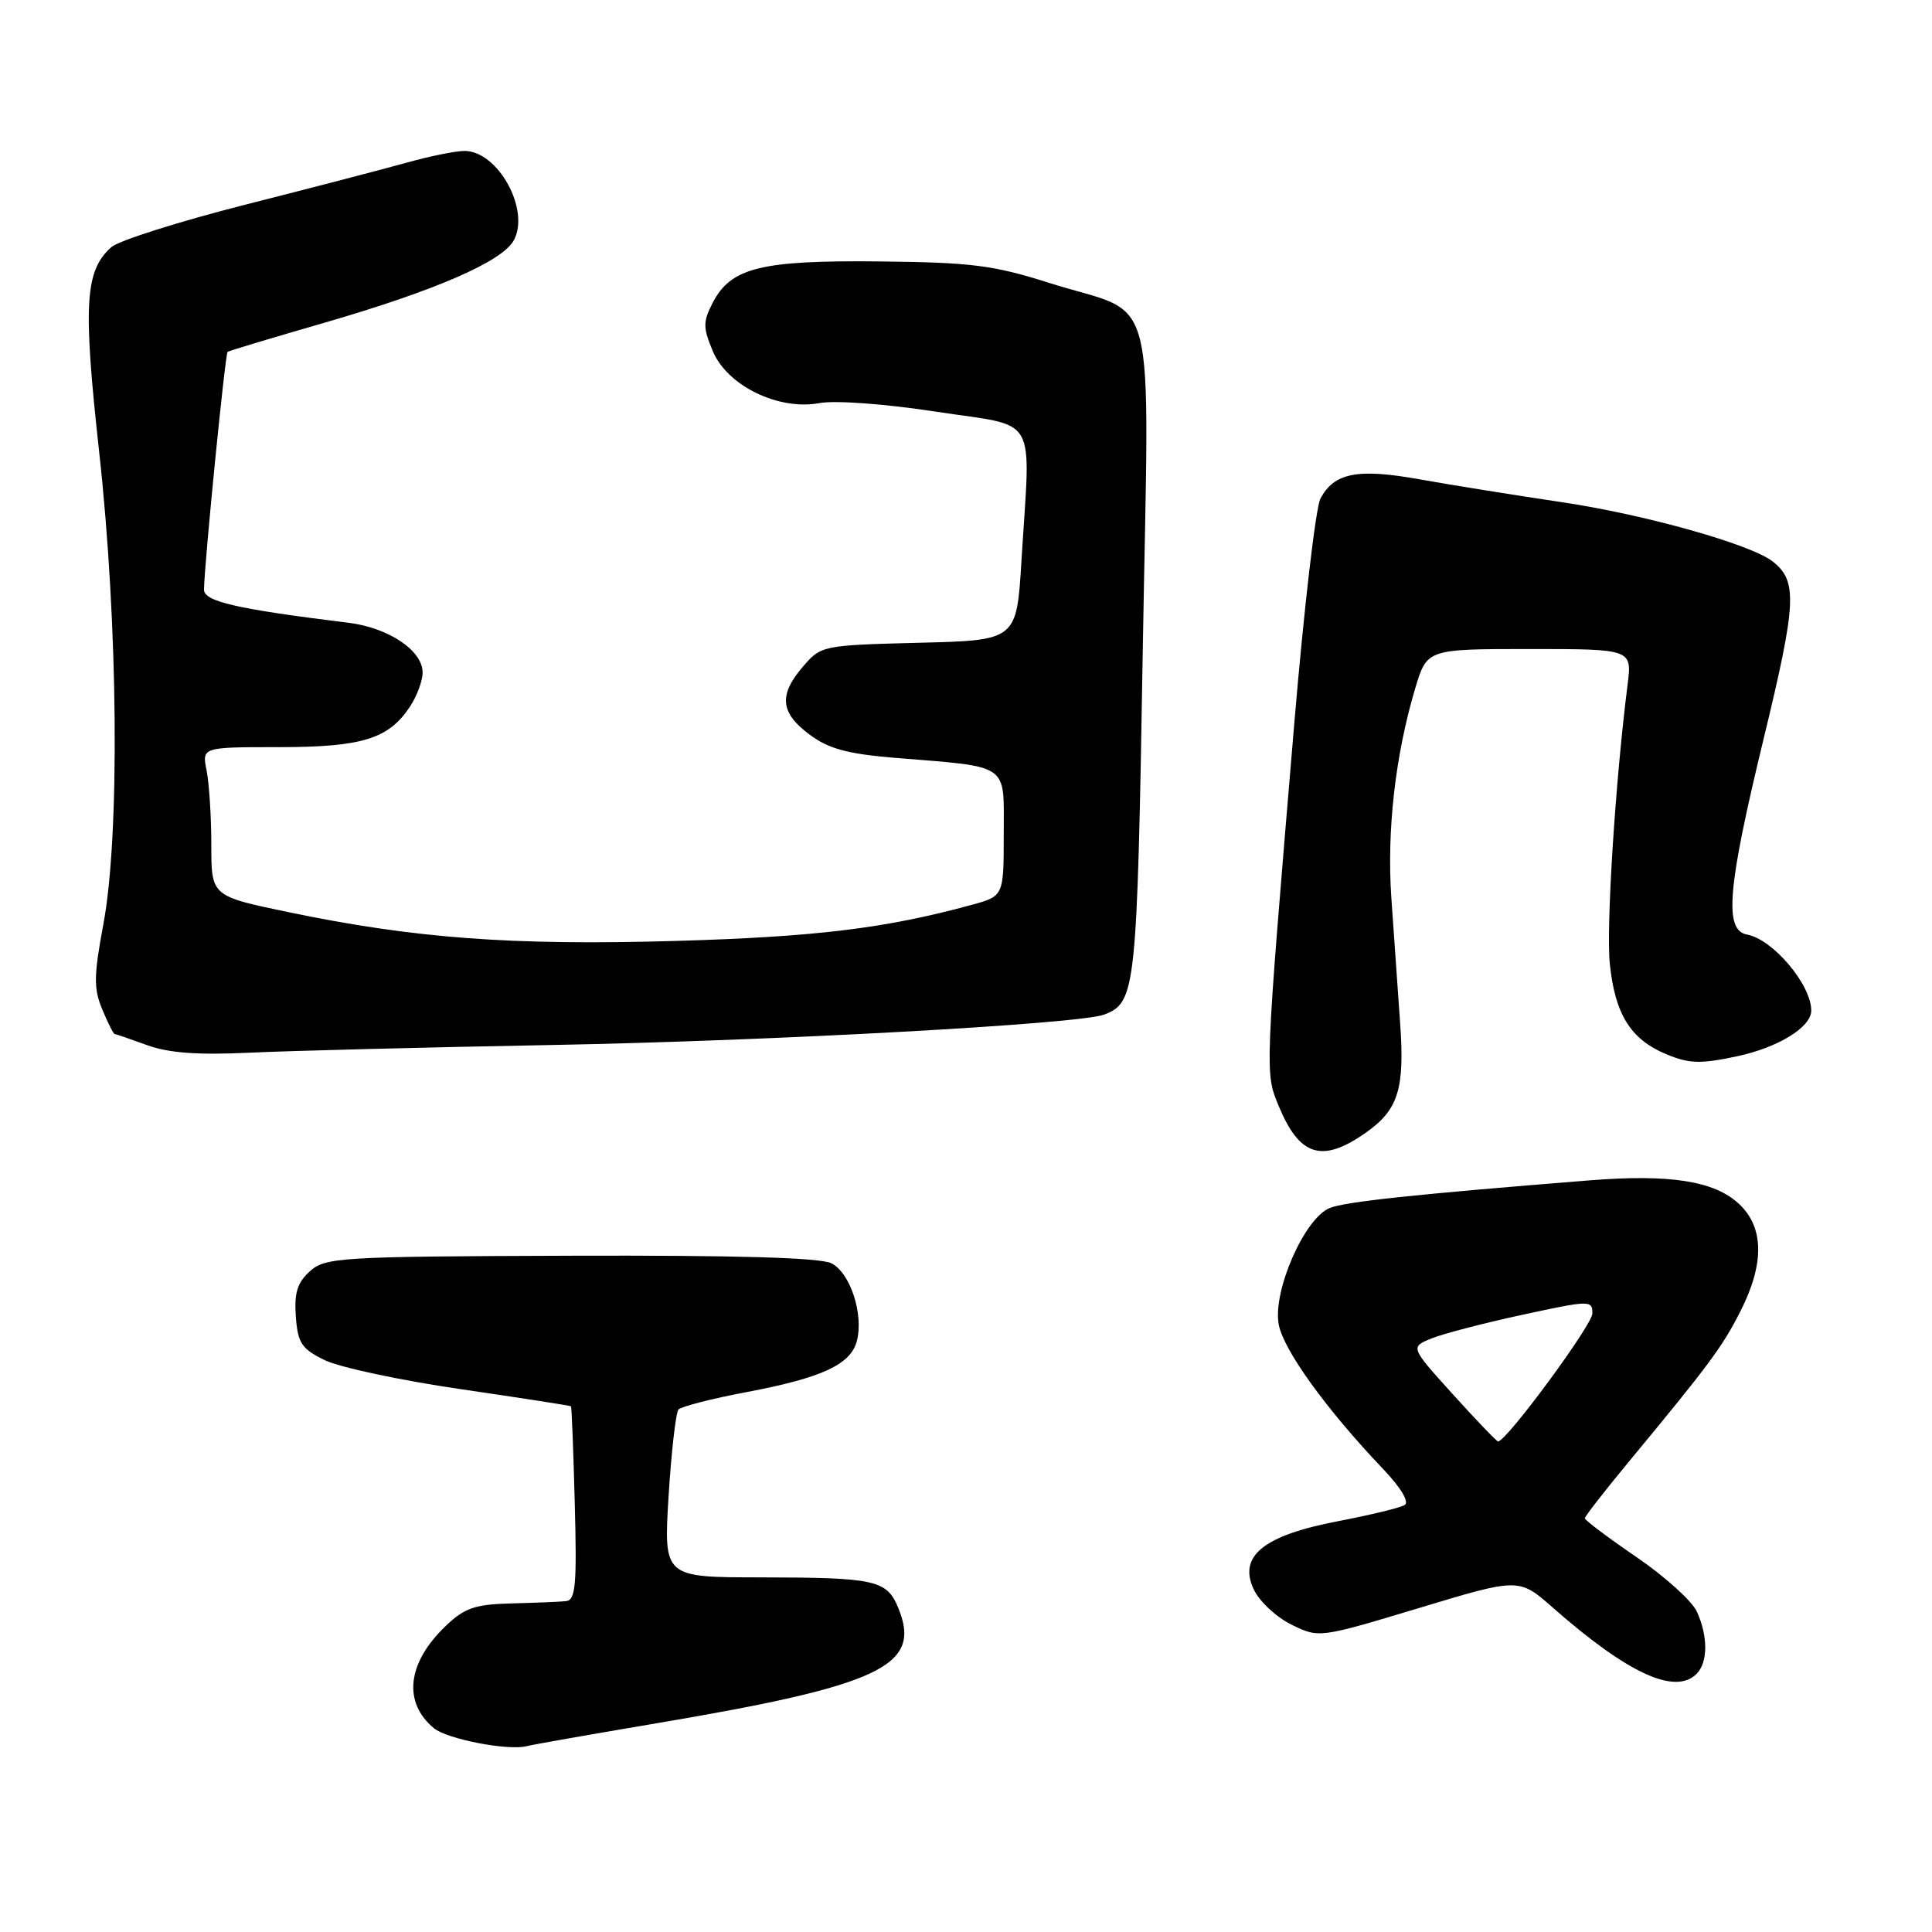 <?xml version="1.0" encoding="UTF-8" standalone="no"?>
<!DOCTYPE svg PUBLIC "-//W3C//DTD SVG 1.1//EN" "http://www.w3.org/Graphics/SVG/1.1/DTD/svg11.dtd" >
<svg xmlns="http://www.w3.org/2000/svg" xmlns:xlink="http://www.w3.org/1999/xlink" version="1.1" viewBox="0 0 256 256">
 <g >
 <path fill="currentColor"
d=" M 86.31 228.46 C 116.84 223.32 122.22 220.78 119.01 213.02 C 117.49 209.36 116.00 209.03 100.72 209.01 C 87.94 209.00 87.94 209.00 88.59 198.25 C 88.96 192.34 89.55 187.17 89.90 186.77 C 90.26 186.37 94.35 185.32 98.98 184.45 C 108.99 182.55 112.77 180.78 113.55 177.64 C 114.45 174.08 112.64 168.63 110.16 167.39 C 108.66 166.64 97.45 166.32 75.58 166.39 C 44.99 166.49 43.10 166.61 41.06 168.45 C 39.40 169.95 38.97 171.33 39.20 174.45 C 39.46 177.97 39.96 178.73 43.04 180.23 C 44.98 181.18 53.08 182.91 61.04 184.07 C 68.99 185.23 75.57 186.25 75.66 186.34 C 75.75 186.43 75.98 192.24 76.16 199.25 C 76.45 210.02 76.27 212.03 75.00 212.16 C 74.17 212.25 70.92 212.38 67.76 212.46 C 62.92 212.59 61.55 213.06 59.06 215.45 C 53.95 220.33 53.35 225.56 57.50 229.00 C 59.25 230.45 67.40 232.02 69.81 231.37 C 70.52 231.18 77.95 229.87 86.31 228.46 Z  M 224.80 221.80 C 226.32 220.28 226.34 216.83 224.84 213.54 C 224.20 212.14 220.60 208.89 216.84 206.32 C 213.08 203.75 210.00 201.44 210.00 201.18 C 210.00 200.93 212.59 197.60 215.75 193.78 C 226.49 180.80 228.20 178.50 230.60 173.78 C 233.82 167.45 233.76 162.61 230.40 159.50 C 227.14 156.48 221.30 155.56 210.68 156.40 C 187.39 158.26 178.28 159.23 176.19 160.07 C 172.84 161.43 168.61 171.10 169.44 175.51 C 170.07 178.89 175.76 186.77 183.25 194.63 C 185.63 197.13 186.77 199.03 186.12 199.43 C 185.53 199.79 181.55 200.75 177.28 201.57 C 167.40 203.46 164.03 206.20 166.14 210.63 C 166.89 212.21 169.14 214.30 171.14 215.28 C 174.78 217.06 174.79 217.06 188.03 213.07 C 201.27 209.07 201.27 209.07 205.77 213.03 C 215.67 221.74 221.96 224.64 224.80 221.80 Z  M 181.00 150.07 C 185.30 147.04 186.15 144.28 185.52 135.50 C 185.21 131.10 184.68 123.66 184.36 118.97 C 183.75 110.04 184.88 100.09 187.51 91.25 C 189.08 86.00 189.08 86.00 202.67 86.00 C 216.26 86.00 216.26 86.00 215.66 90.75 C 214.03 103.62 212.81 122.88 213.31 127.72 C 214.00 134.41 216.06 137.71 220.77 139.68 C 223.82 140.95 225.30 141.00 230.14 139.97 C 235.61 138.81 240.00 136.11 240.00 133.91 C 240.00 130.48 234.93 124.47 231.51 123.84 C 228.41 123.27 228.88 117.73 233.71 97.81 C 238.07 79.82 238.21 76.96 234.85 74.37 C 231.91 72.10 217.91 68.17 207.00 66.55 C 200.68 65.61 192.16 64.24 188.08 63.51 C 179.90 62.04 176.80 62.64 174.97 66.05 C 174.34 67.24 172.78 80.65 171.50 95.85 C 167.57 142.64 167.60 142.09 169.43 146.54 C 172.20 153.24 175.20 154.16 181.00 150.07 Z  M 73.00 138.47 C 102.33 137.93 143.04 135.69 146.31 134.44 C 150.51 132.82 150.67 131.31 151.42 86.32 C 152.25 36.40 153.72 42.15 139.00 37.48 C 131.60 35.13 128.70 34.77 116.50 34.64 C 100.79 34.48 96.85 35.46 94.43 40.13 C 93.14 42.64 93.14 43.40 94.45 46.53 C 96.37 51.12 103.17 54.43 108.60 53.41 C 110.67 53.03 117.28 53.51 124.11 54.56 C 137.77 56.65 136.56 54.52 135.35 74.27 C 134.71 84.85 134.71 84.85 121.76 85.17 C 109.00 85.50 108.79 85.54 106.41 88.31 C 103.16 92.09 103.38 94.43 107.25 97.32 C 109.78 99.21 112.26 99.89 118.50 100.41 C 133.99 101.68 133.00 101.00 133.00 110.48 C 133.00 118.74 133.00 118.74 128.75 119.90 C 117.32 123.02 108.10 124.14 89.50 124.68 C 67.78 125.30 54.92 124.34 38.25 120.87 C 28.00 118.74 28.00 118.74 28.00 111.99 C 28.00 108.29 27.72 103.84 27.38 102.12 C 26.75 99.00 26.75 99.00 36.92 99.00 C 48.01 99.00 51.52 97.91 54.35 93.59 C 55.26 92.20 56.00 90.19 56.00 89.11 C 56.00 86.20 51.49 83.18 46.18 82.52 C 31.30 80.69 27.00 79.70 27.03 78.11 C 27.10 74.45 29.84 46.83 30.16 46.62 C 30.35 46.48 36.12 44.75 43.00 42.76 C 57.73 38.49 66.59 34.63 68.09 31.83 C 70.27 27.77 65.97 20.00 61.54 20.00 C 60.38 20.00 56.98 20.69 53.97 21.53 C 50.96 22.37 41.30 24.89 32.50 27.12 C 23.70 29.36 15.72 31.89 14.76 32.74 C 11.25 35.87 10.98 40.30 13.14 59.88 C 15.66 82.69 15.90 110.73 13.69 122.50 C 12.42 129.30 12.40 130.99 13.55 133.75 C 14.29 135.54 15.03 137.01 15.20 137.02 C 15.36 137.02 17.30 137.69 19.50 138.49 C 22.36 139.53 26.20 139.81 33.00 139.49 C 38.23 139.24 56.23 138.78 73.00 138.47 Z  M 192.51 184.75 C 186.86 178.50 186.86 178.50 189.68 177.35 C 191.23 176.72 196.66 175.31 201.75 174.21 C 210.67 172.28 211.00 172.27 211.00 174.04 C 211.00 175.55 199.61 191.00 198.50 191.00 C 198.32 191.00 195.62 188.19 192.51 184.75 Z "/>
</g>
</svg>